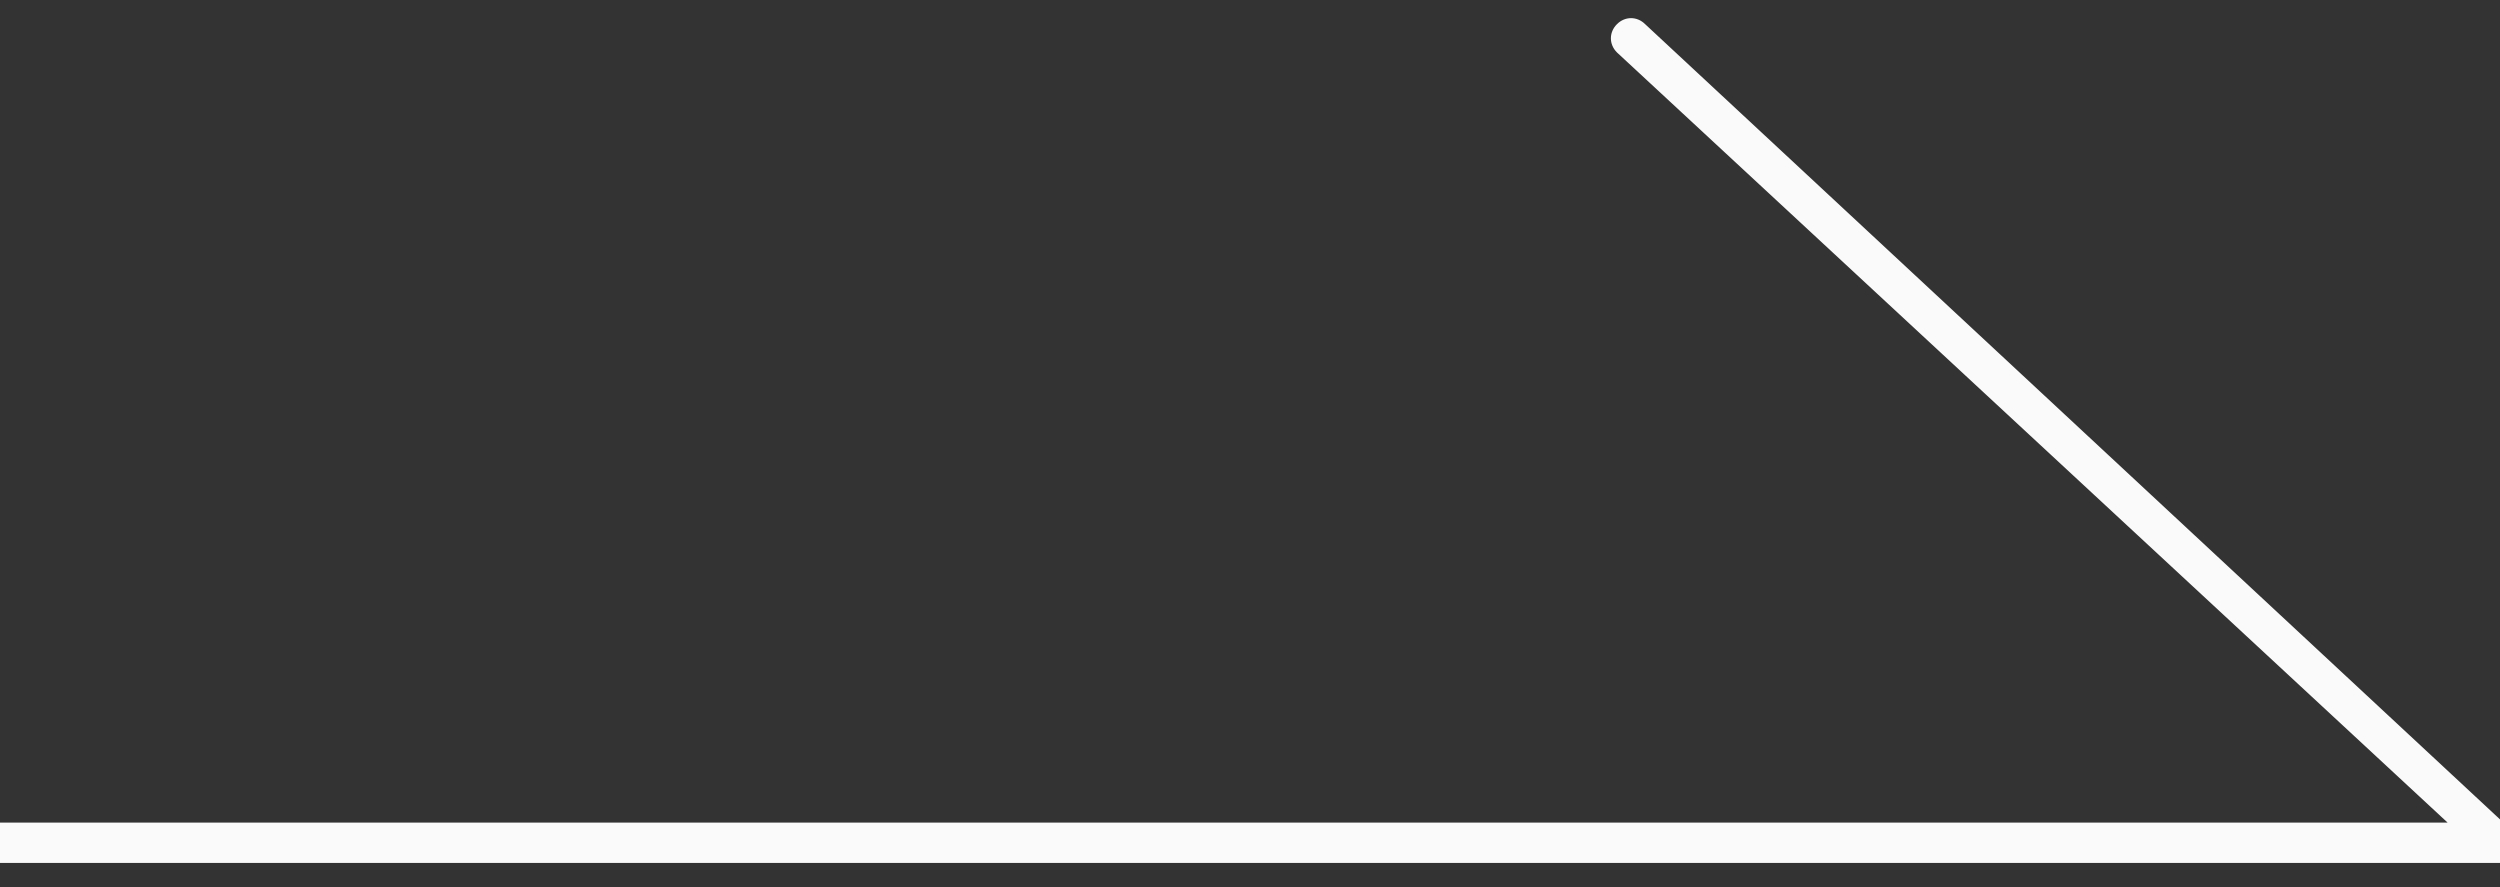 <?xml version="1.0" encoding="utf-8"?>
<!-- Generator: Adobe Illustrator 21.0.2, SVG Export Plug-In . SVG Version: 6.00 Build 0)  -->
<svg version="1.1" id="圖層_1" xmlns="http://www.w3.org/2000/svg" xmlns:xlink="http://www.w3.org/1999/xlink" x="0px" y="0px"
	 viewBox="0 0 62 22" style="enable-background:new 0 0 62 22;" xml:space="preserve">
<rect x="0" y="0" width="62" height="22" fill="#333333" stroke="none"/>
<style type="text/css">
	.st0{fill:#FAFAFA;}
</style>
<g>
	<g>
		<path class="st0" d="M62.3,20.6l-21.5-20c-0.2-0.2-0.5-0.2-0.7,0c-0.2,0.2-0.2,0.5,0,0.7l20.6,19.1H0c-0.3,0-0.5,0.2-0.5,0.5
			s0.2,0.5,0.5,0.5h62c0.2,0,0.4-0.1,0.5-0.3C62.5,21,62.5,20.8,62.3,20.6z"/>
	</g>
</g>
</svg>
